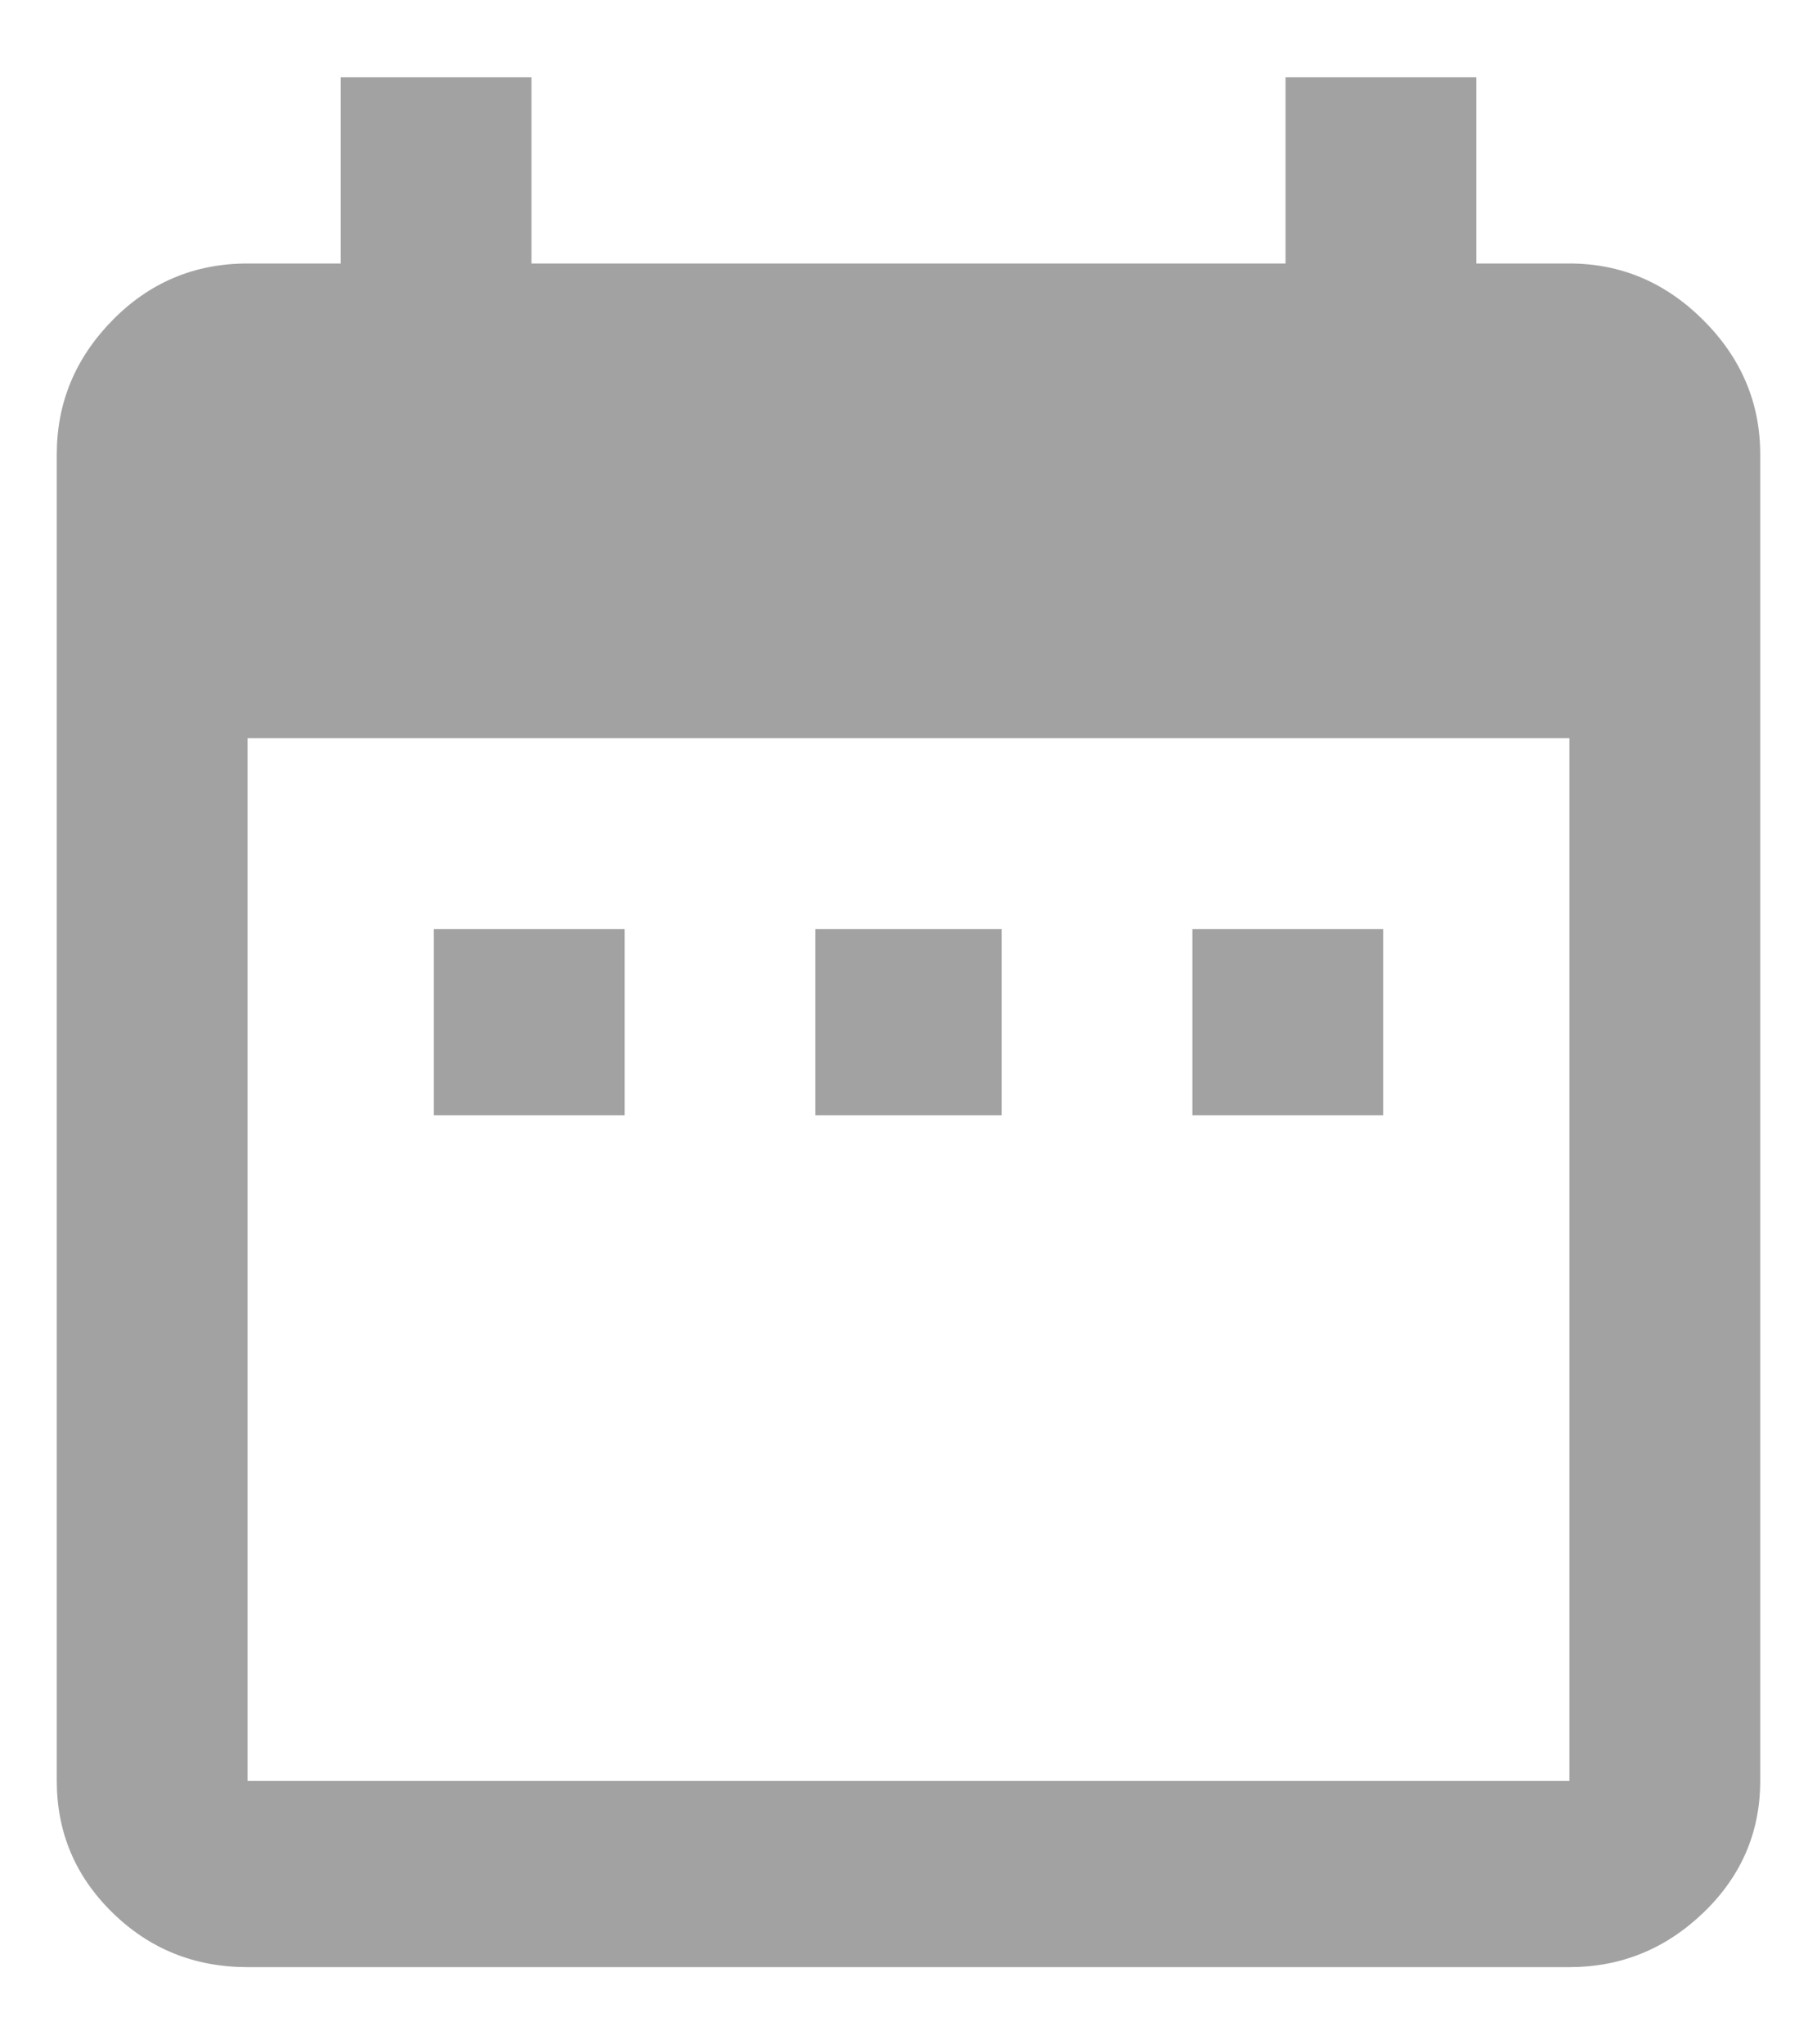 <svg xmlns="http://www.w3.org/2000/svg" width="16" height="18" viewBox="0 0 16 18">
    <g fill="none" fill-rule="evenodd" opacity=".6">
        <g fill="#646464" fill-rule="nonzero">
            <g>
                <path d="M346.82 34.32c.453 0 .847-.16 1.18-.48.333-.32.5-.707.5-1.16V21c0-.453-.167-.847-.5-1.18-.333-.333-.727-.5-1.18-.5H346v-1.64h-1.68v1.64h-6.64v-1.64H336v1.64h-.82c-.467 0-.863.167-1.19.5-.327.333-.49.727-.49 1.18v11.68c0 .453.163.84.49 1.16.327.32.723.48 1.19.48h11.64zm0-1.64h-11.64V23.5h11.64v9.18zm-1.64-5.86v-1.64h-1.68v1.64h1.68zm-3.36 0v-1.64h-1.64v1.64h1.64zm-3.32 0v-1.64h-1.68v1.64h1.68z" transform="translate(-363 -353) translate(30 336)"/>
            </g>
        </g>
    </g>
</svg>
